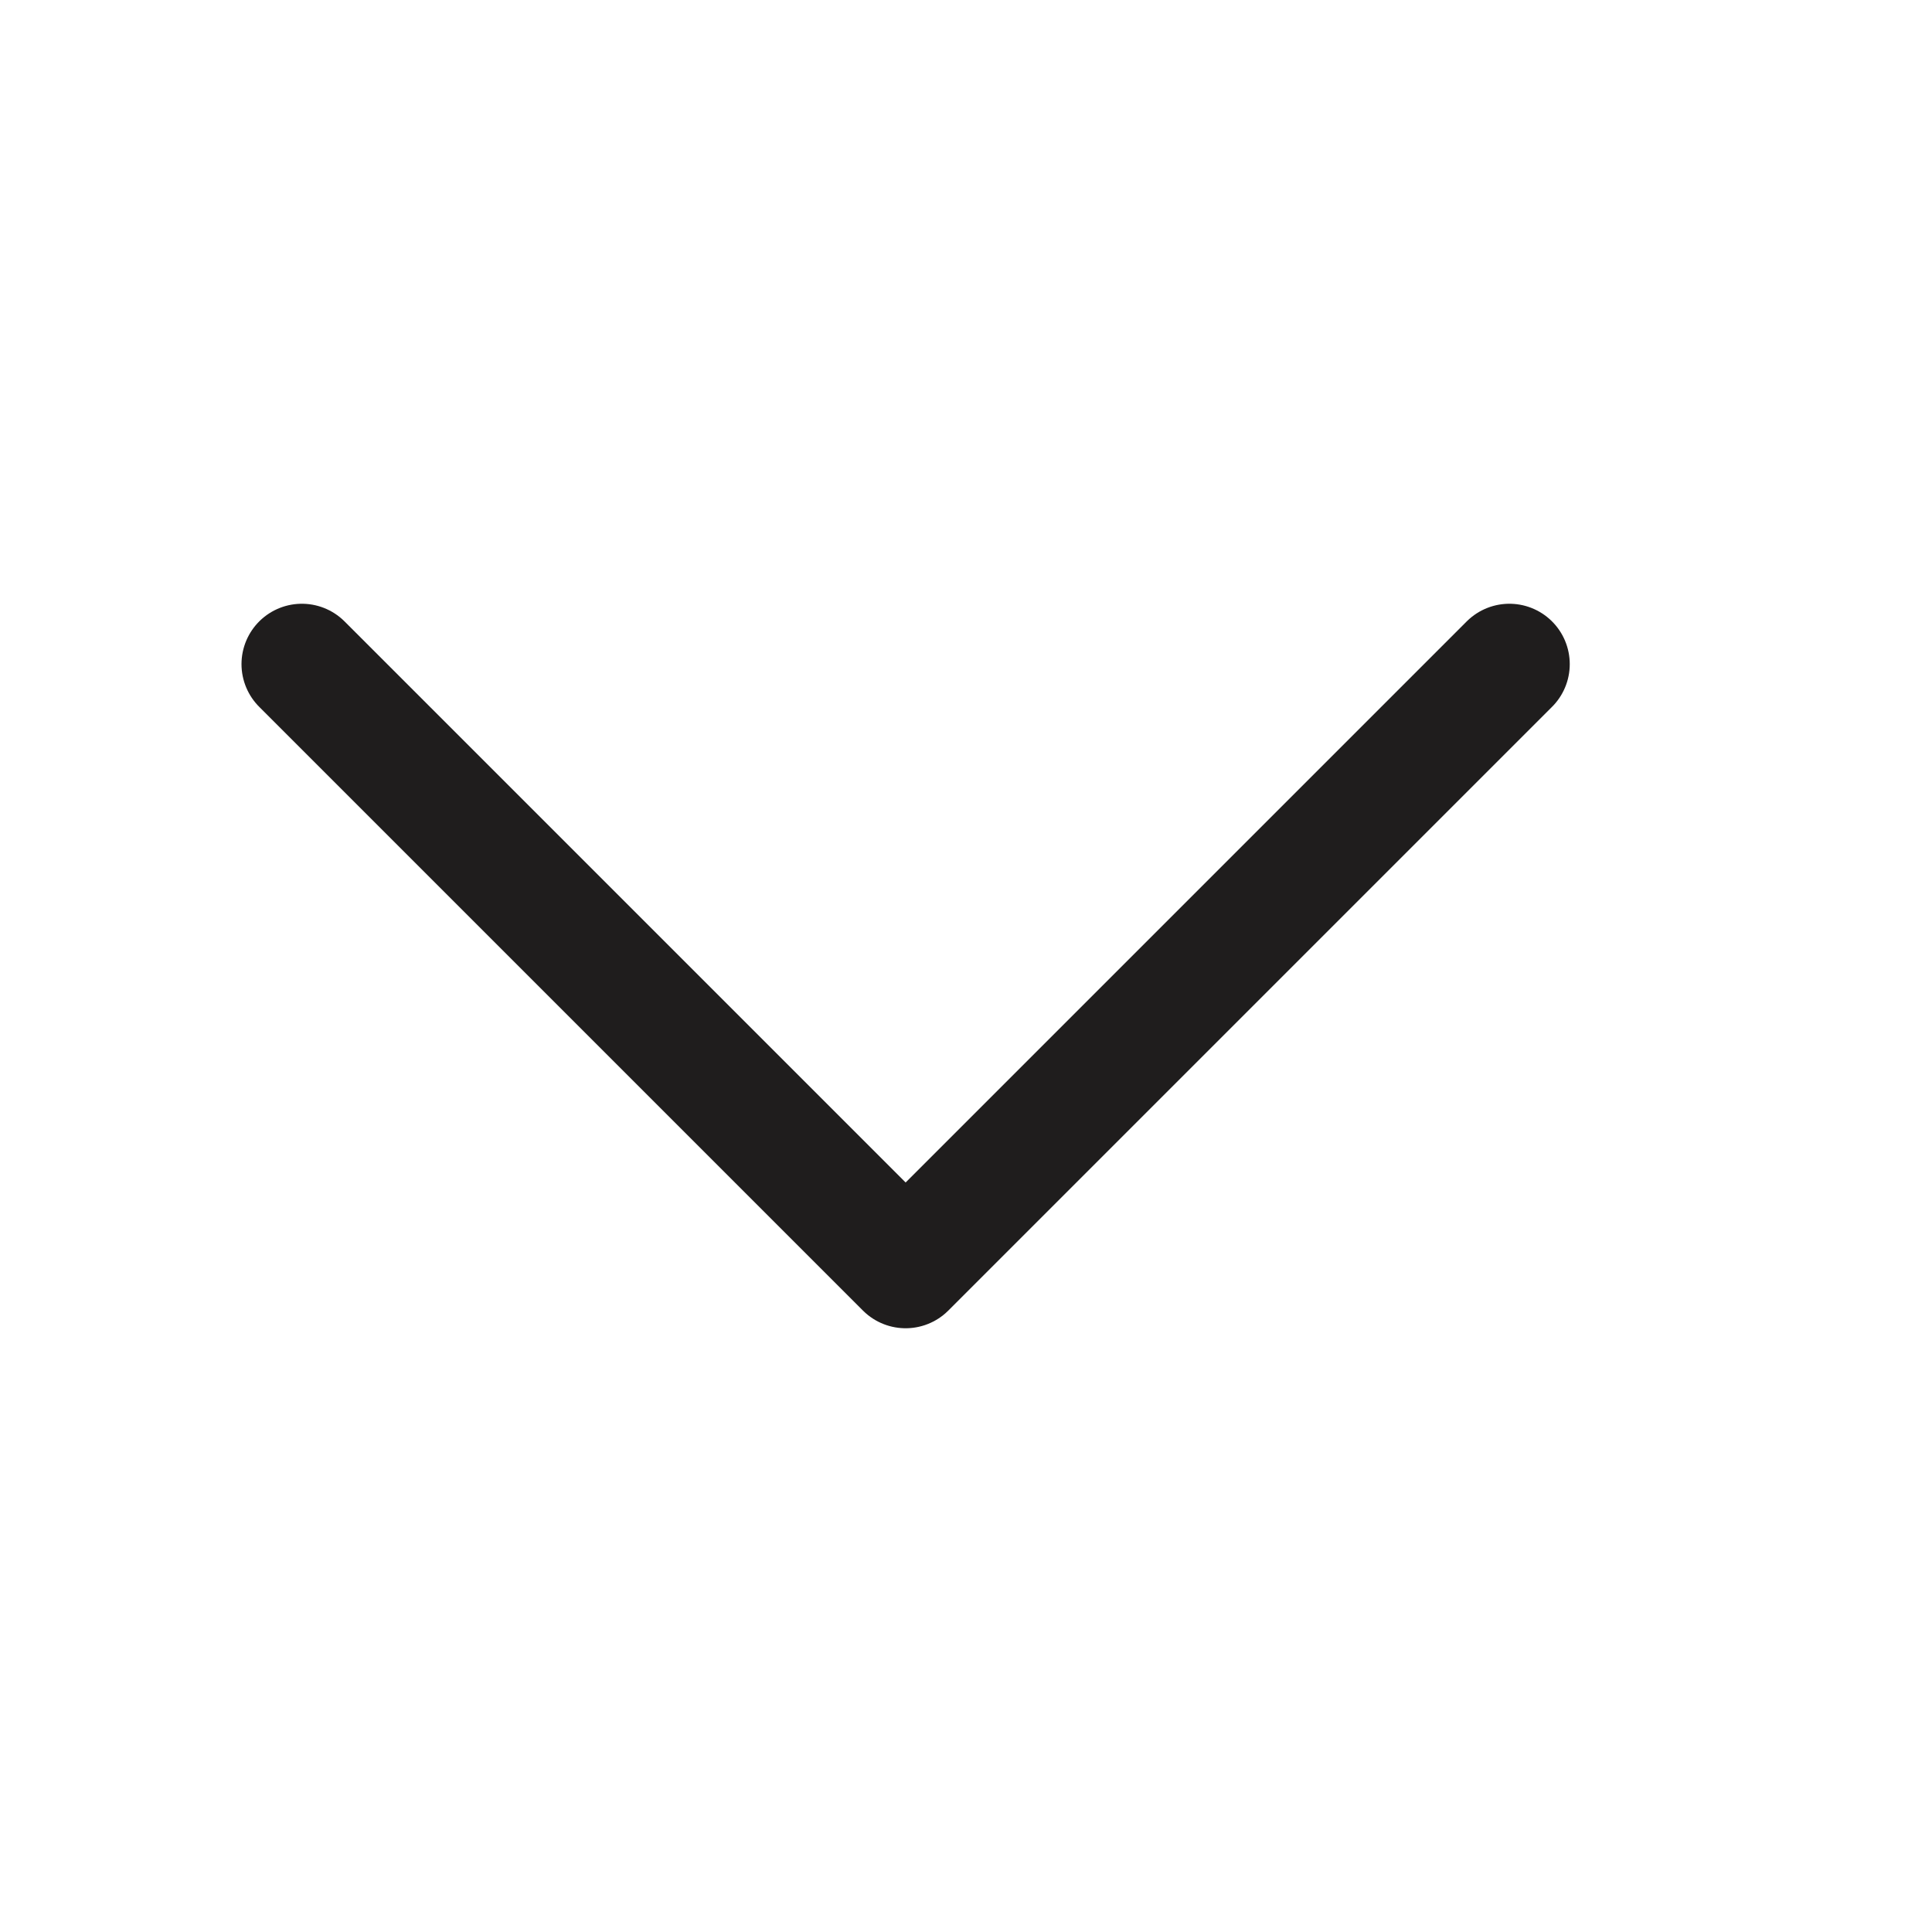 <svg width="16" height="16" viewBox="0 0 16 16" fill="none" xmlns="http://www.w3.org/2000/svg">
<path d="M12.5 5.5L7.5 10.5L2.5 5.5" stroke="#1F1D1D" stroke-linecap="round" stroke-linejoin="round"/>
</svg>
